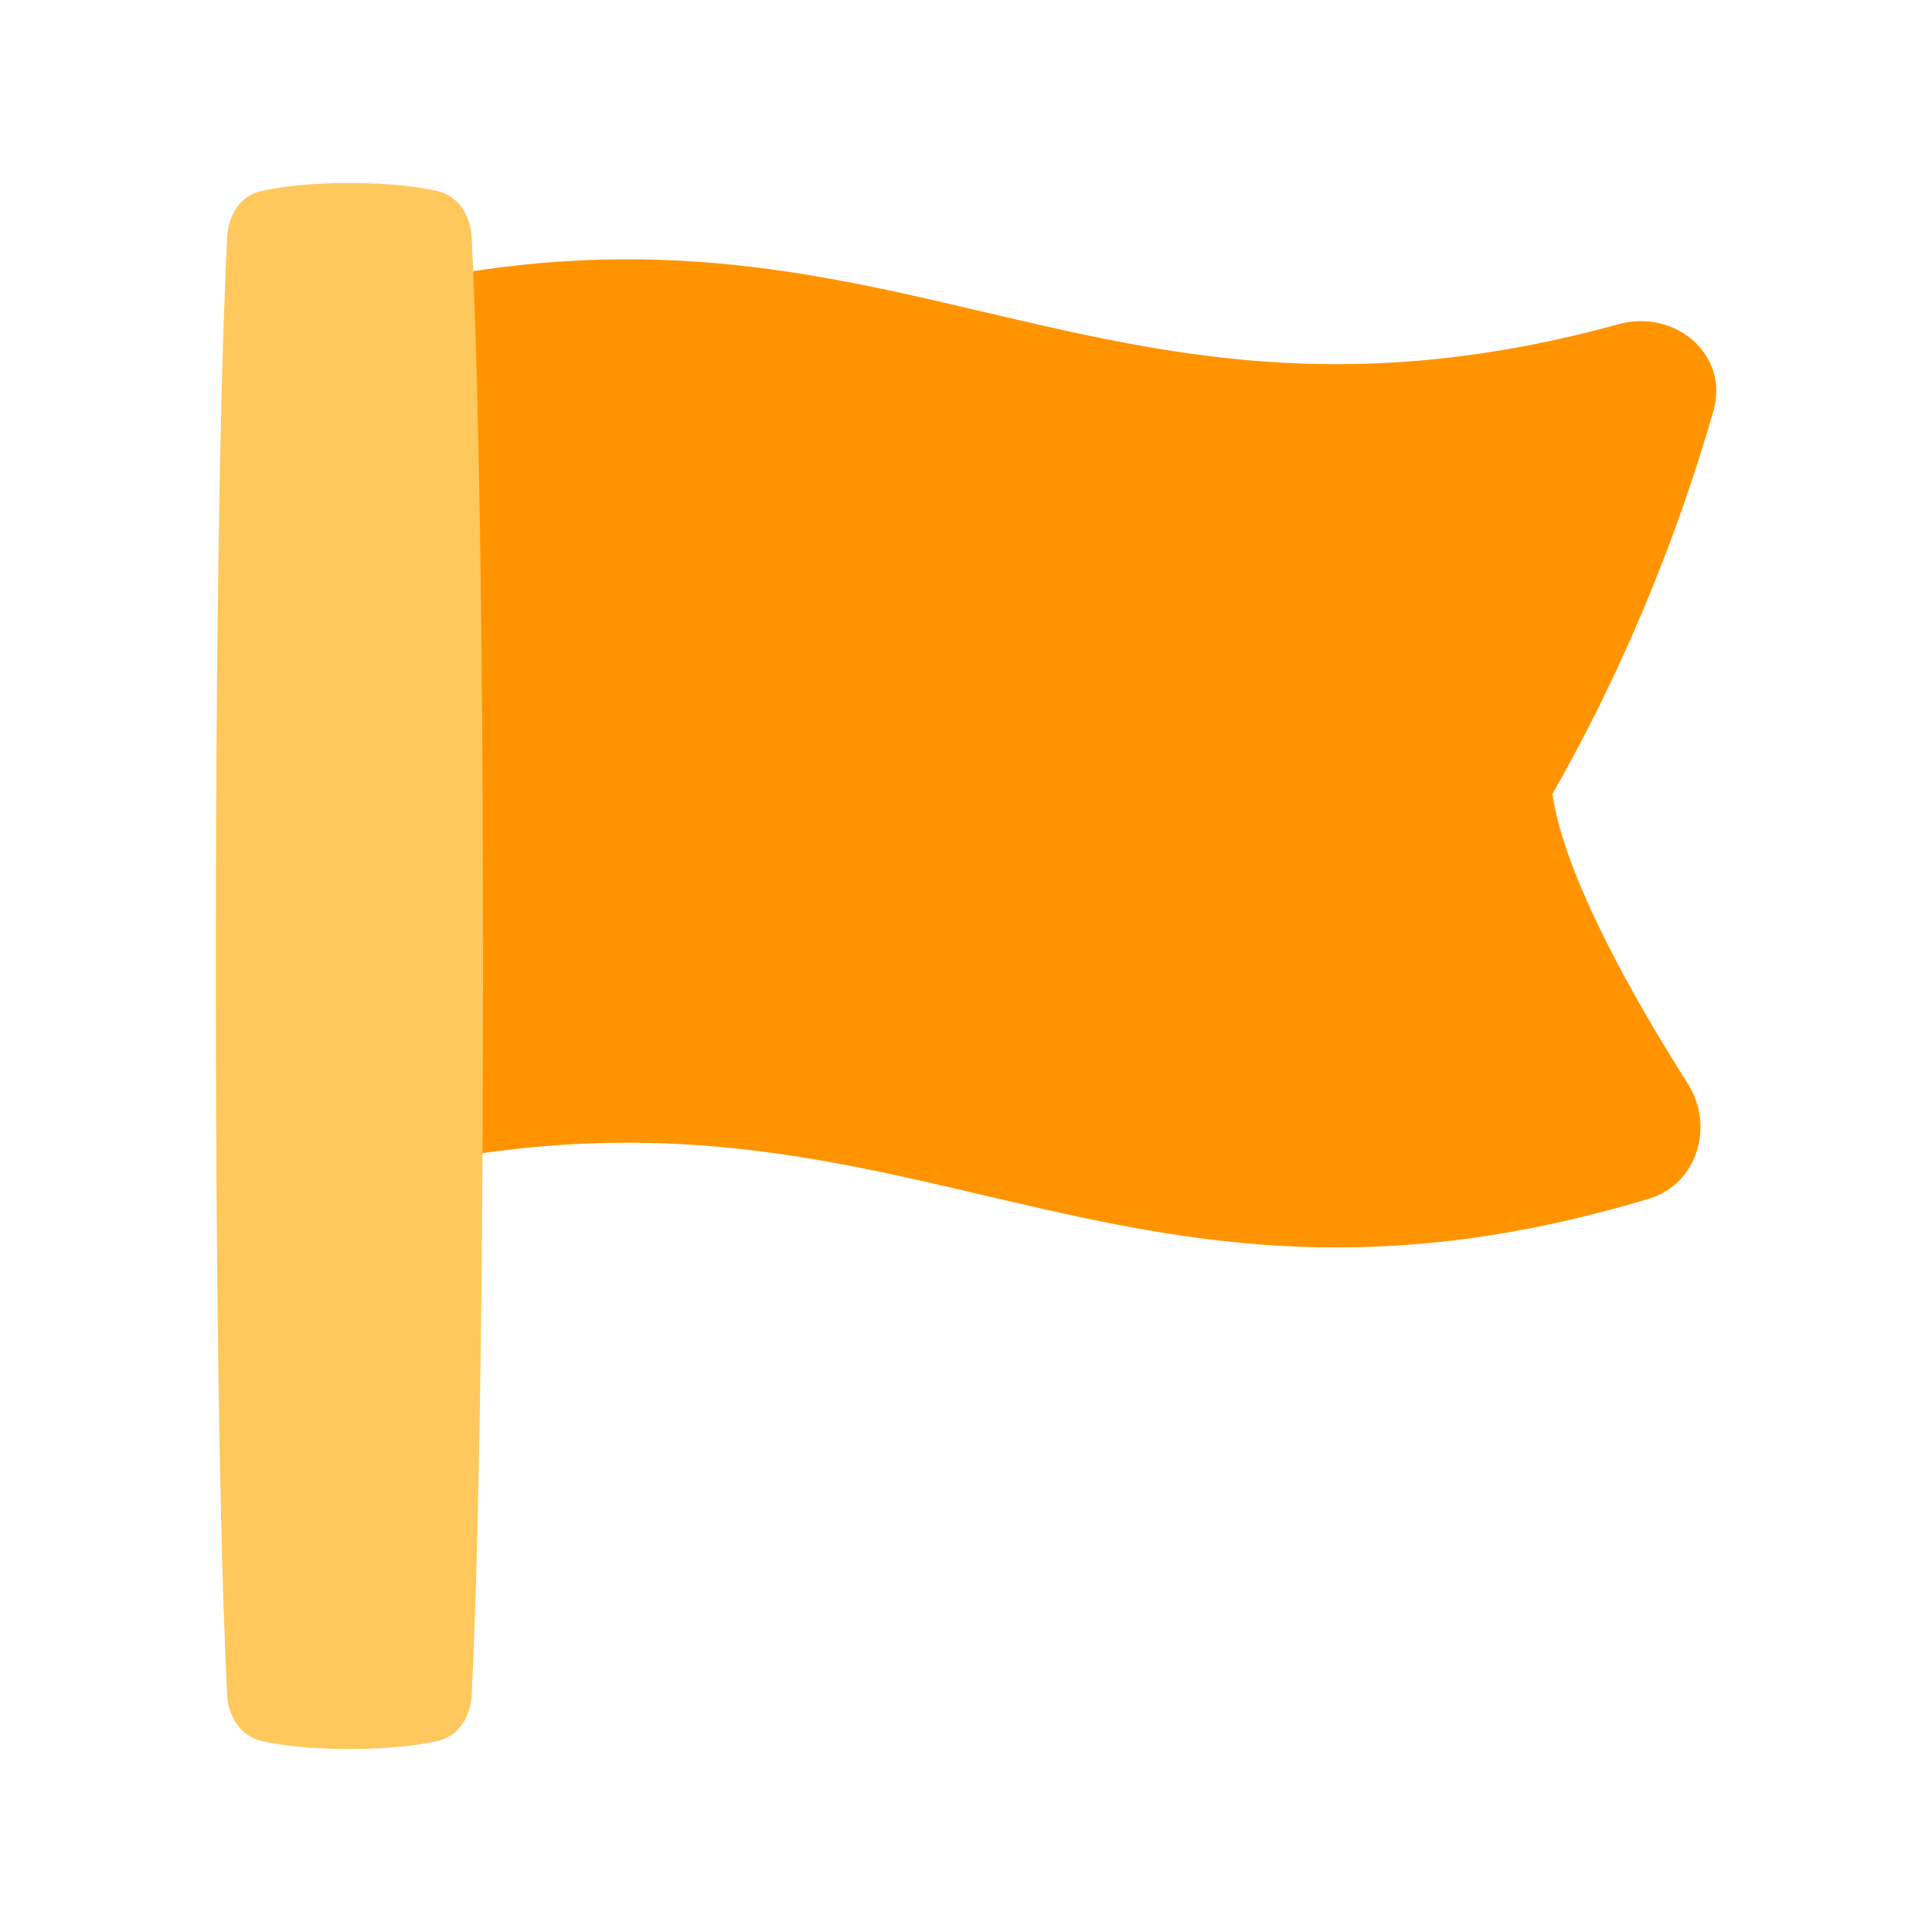 <?xml version="1.0" standalone="no"?><!DOCTYPE svg PUBLIC "-//W3C//DTD SVG 1.1//EN" "http://www.w3.org/Graphics/SVG/1.1/DTD/svg11.dtd"><svg t="1683275782089" class="icon" viewBox="0 0 1024 1024" version="1.1" xmlns="http://www.w3.org/2000/svg" p-id="7738" xmlns:xlink="http://www.w3.org/1999/xlink" width="48" height="48"><path d="M858 171.8c-273.2 75.2-379.2-78-642.4-21.6v468.2c268.2-57.4 373.2 102.6 658.2 17 25.6-7.6 35.2-38.4 20.8-61-27.6-43.4-65.4-109.4-71.8-153.6 44.6-78 70.8-152.2 85.4-203.2 8.4-29.6-20.4-54-50.2-45.8z" fill="#FF9400" p-id="7739"></path><path d="M231.6 101.2c11.4 2.6 17.8 13 18.4 24.6 2 39.4 6 148.4 6 386.2s-4 346.6-6 386.2c-0.6 11.8-7 22.2-18.4 24.6-10 2.2-24.8 4.2-46.4 4.2s-36.4-2-46.4-4.2c-11.4-2.6-17.8-13-18.4-24.6-2-39.4-6-148.4-6-386.2s4-346.6 6-386.2c0.6-11.8 7-22.2 18.4-24.6 10-2.2 24.8-4.2 46.4-4.2s36.4 2 46.4 4.2z" fill="#FEC85C" p-id="7740"></path></svg>